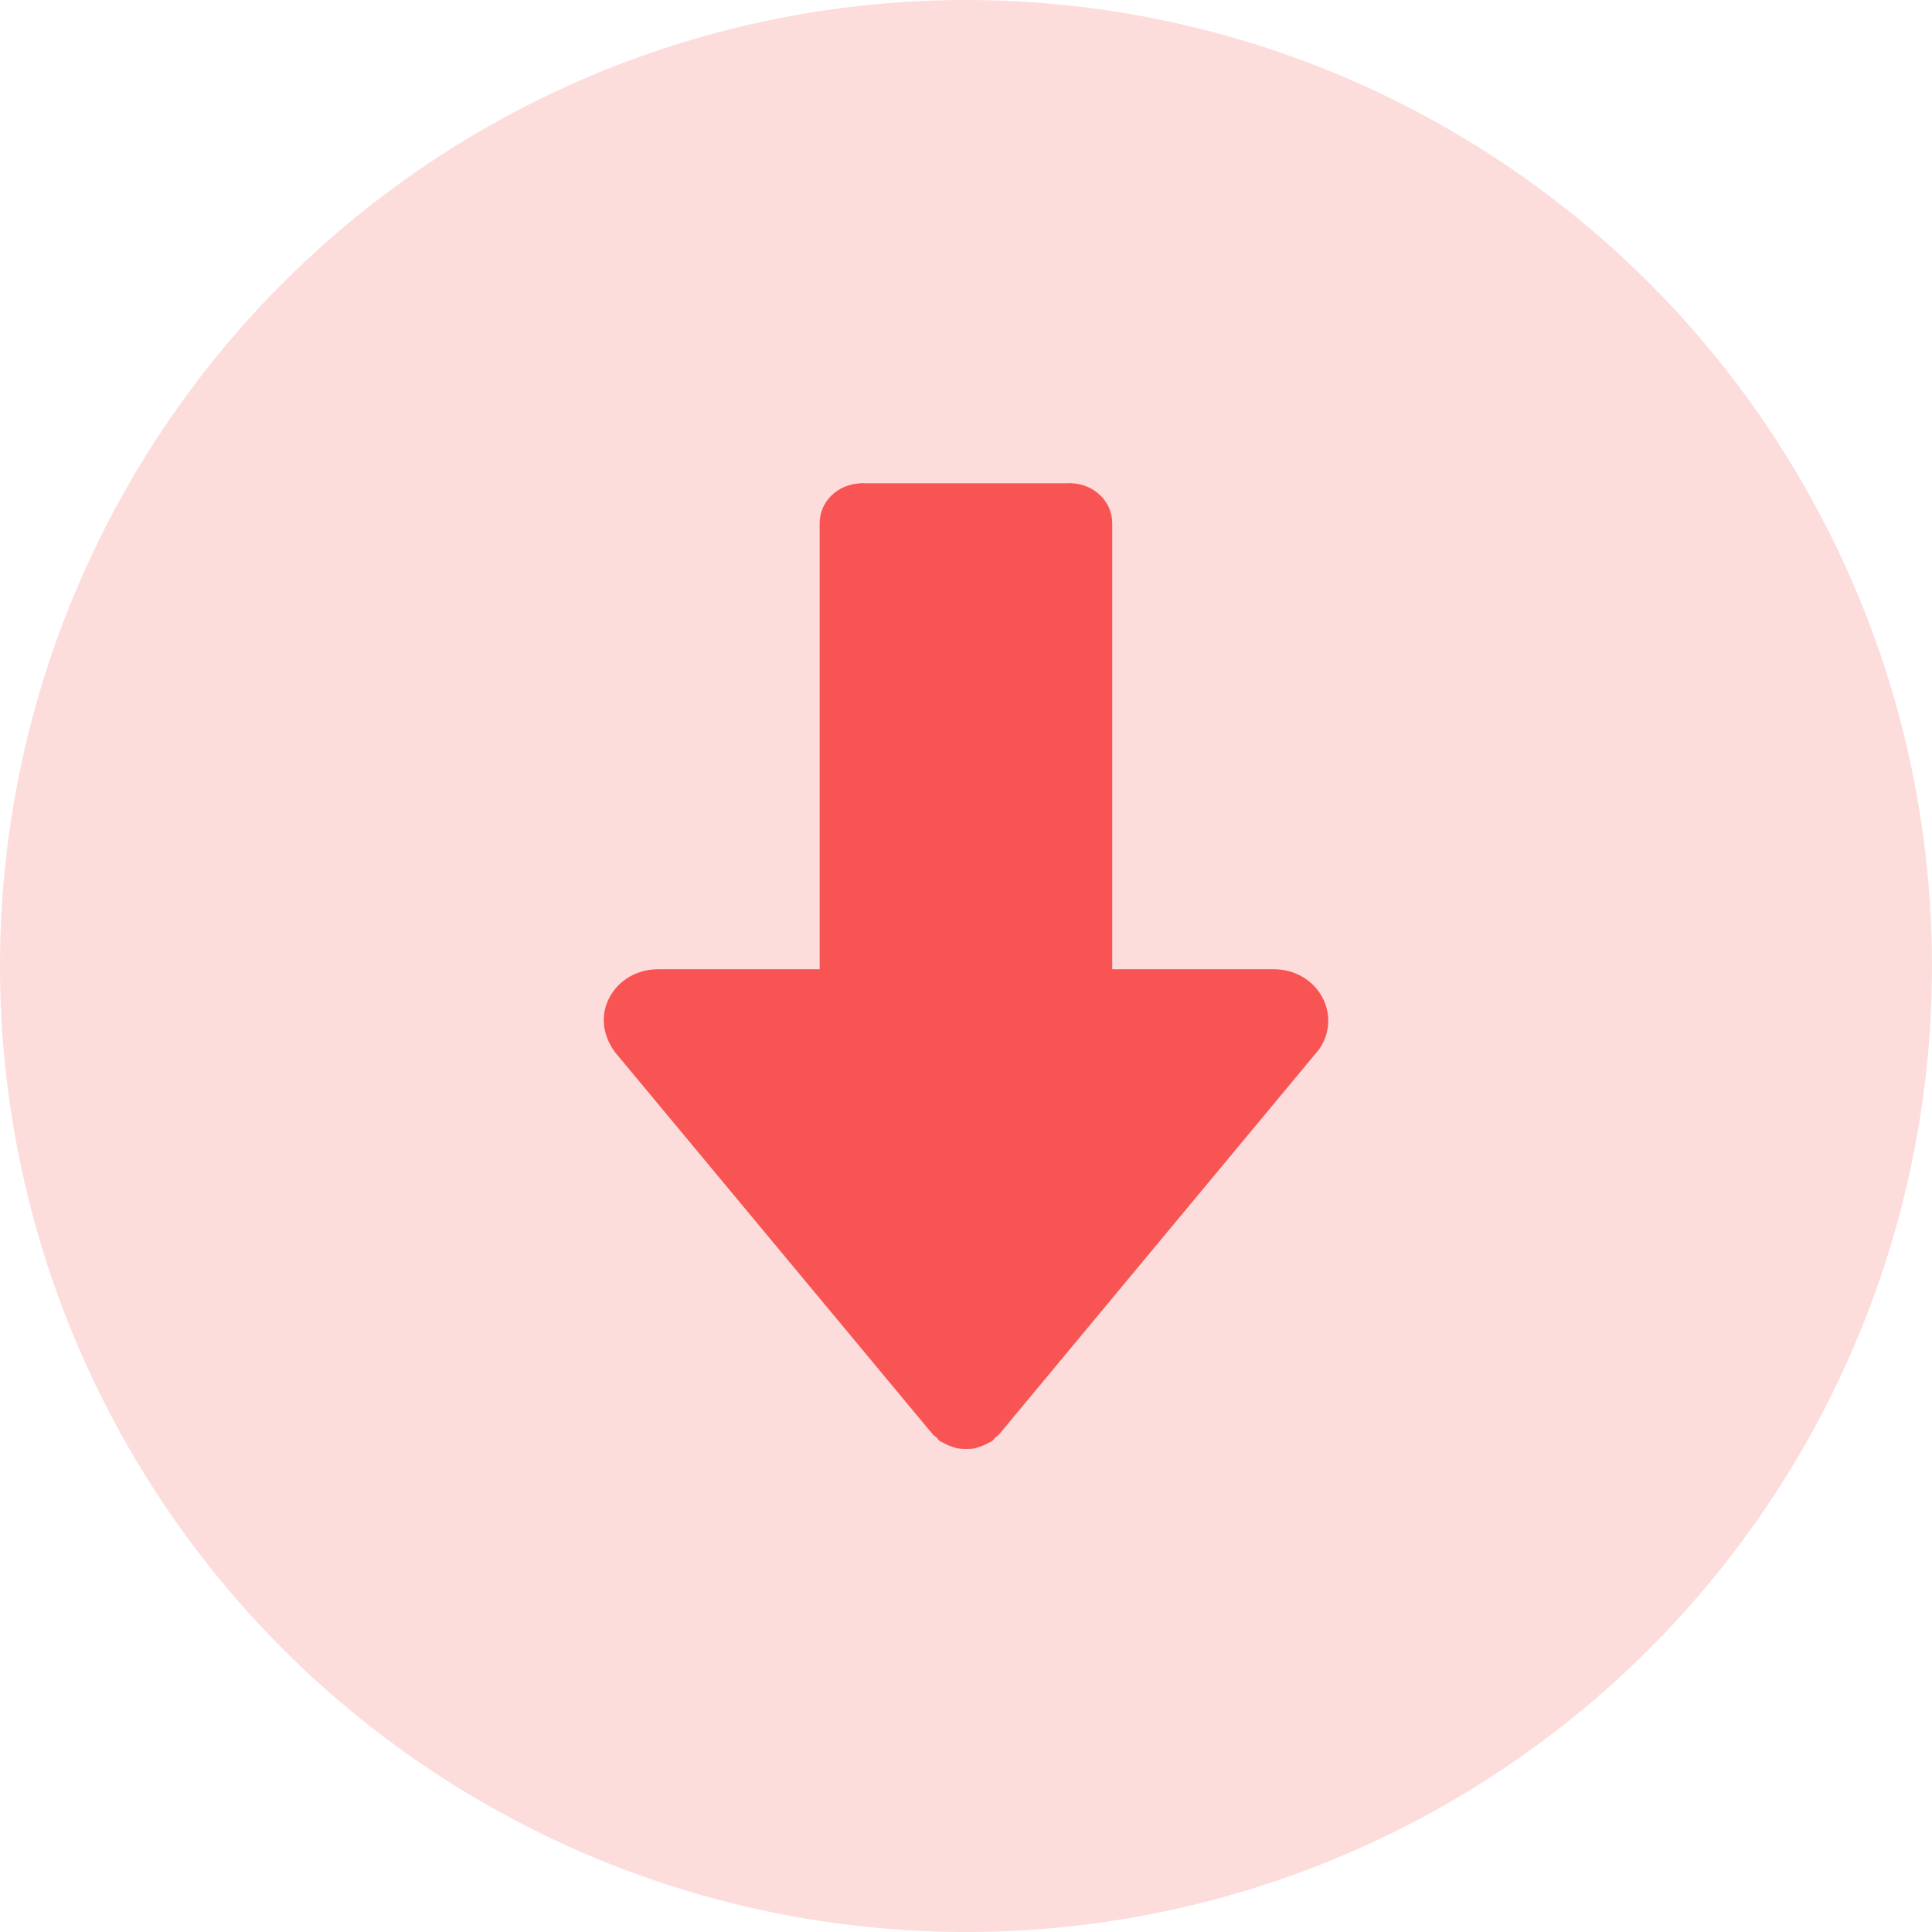 <?xml version="1.0" encoding="UTF-8"?>
<svg width="16px" height="16px" viewBox="0 0 16 16" version="1.1" xmlns="http://www.w3.org/2000/svg" xmlns:xlink="http://www.w3.org/1999/xlink">
    <!-- Generator: Sketch 60 (88103) - https://sketch.com -->
    <title>下降箭头</title>
    <desc>Created with Sketch.</desc>
    <g id="页面-1" stroke="none" stroke-width="1" fill="none" fill-rule="evenodd">
        <g id="主题分析-生产管理" transform="translate(-637, -270)" fill="#F85454">
            <g id="产量/出厂水/取水单位电耗/供水单位电耗" transform="translate(360, 156)">
                <g id="产量(吨)" transform="translate(20, 0)">
                    <g id="环比/同比增长" transform="translate(19, 110)">
                        <g id="同比增长" transform="translate(133, 0)">
                            <g id="下降箭头" transform="translate(105, 4)">
                                <circle id="椭圆形" fill-opacity="0.2" cx="8" cy="8" r="8"></circle>
                                <path d="M10.909,7.289 L8.275,4.121 C8.267,4.11 8.254,4.105 8.244,4.096 C8.234,4.087 8.229,4.074 8.217,4.066 C8.209,4.06 8.199,4.058 8.19,4.052 C8.171,4.041 8.151,4.031 8.129,4.024 C8.108,4.016 8.088,4.009 8.067,4.005 C8.044,4.001 8.022,4 7.999,4 C7.978,4 7.957,4.001 7.936,4.004 C7.913,4.009 7.892,4.016 7.87,4.024 C7.85,4.032 7.83,4.041 7.811,4.052 C7.802,4.058 7.792,4.06 7.784,4.066 C7.772,4.074 7.767,4.087 7.756,4.096 C7.747,4.105 7.734,4.11 7.726,4.121 L5.078,7.307 C4.984,7.438 4.974,7.606 5.052,7.746 C5.129,7.886 5.281,7.973 5.448,7.973 L6.789,7.973 L6.789,11.667 C6.789,11.847 6.939,11.991 7.127,11.998 L7.127,11.998 L7.129,11.998 C7.133,11.998 7.135,12 7.139,12 C7.142,12 7.145,11.998 7.148,11.998 L8.853,11.998 C8.856,11.998 8.859,12 8.862,12 C8.866,12 8.868,11.998 8.872,11.998 L8.879,11.998 L8.879,11.997 C9.064,11.988 9.212,11.846 9.212,11.667 L9.212,7.973 L10.553,7.973 C10.72,7.973 10.872,7.886 10.949,7.746 C11.027,7.606 11.017,7.438 10.909,7.289" id="Fill-1" transform="translate(8, 8) rotate(-180) translate(-8, -8) "></path>
                            </g>
                        </g>
                    </g>
                </g>
            </g>
        </g>
    </g>
</svg>